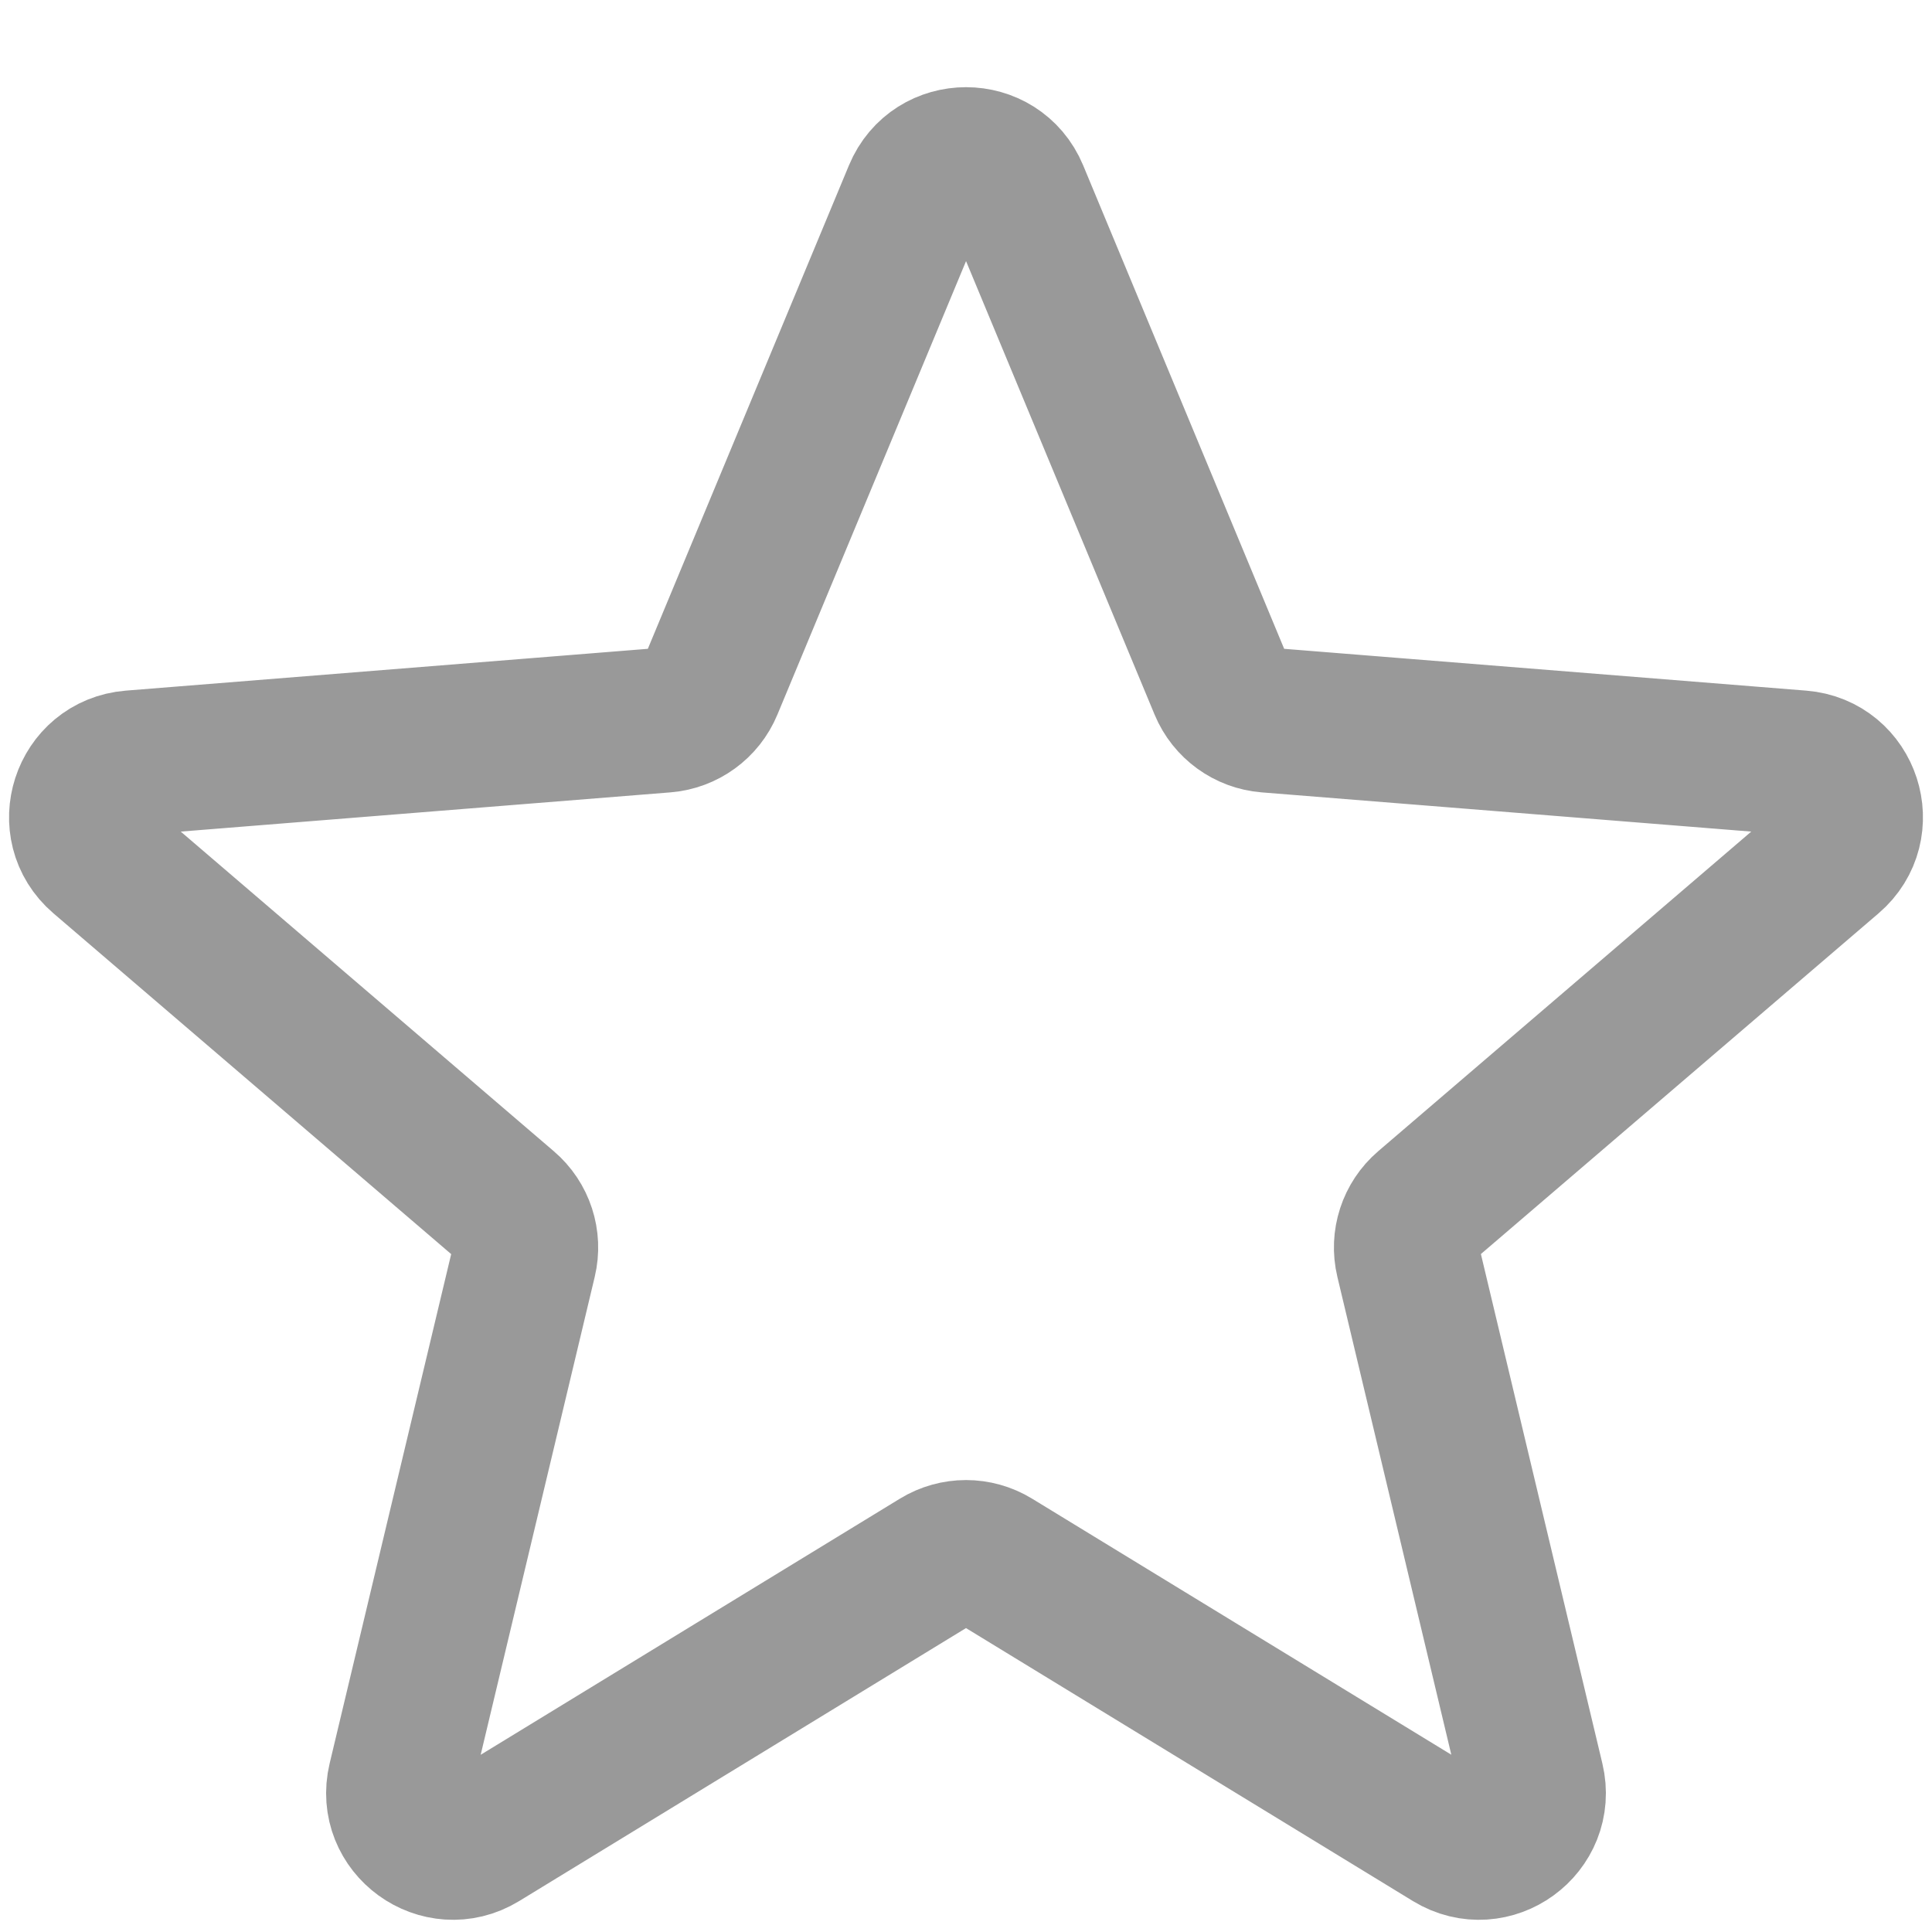 <svg width="20" height="20" viewBox="0 0 20 20" fill="none" xmlns="http://www.w3.org/2000/svg">
<path d="M9.481 1.999C9.673 1.537 10.327 1.537 10.52 1.999L12.645 7.11C12.726 7.305 12.91 7.438 13.12 7.455L18.638 7.897C19.137 7.937 19.339 8.56 18.959 8.885L14.755 12.487C14.595 12.624 14.525 12.839 14.574 13.044L15.858 18.429C15.974 18.916 15.445 19.3 15.018 19.04L10.293 16.154C10.113 16.044 9.887 16.044 9.707 16.154L4.983 19.04C4.556 19.3 4.026 18.916 4.142 18.429L5.427 13.044C5.476 12.839 5.406 12.624 5.245 12.487L1.041 8.885C0.661 8.56 0.863 7.937 1.362 7.897L6.88 7.455C7.091 7.438 7.274 7.305 7.355 7.11L9.481 1.999Z" stroke="#999999" stroke-width="1.5" stroke-linecap="round" stroke-linejoin="round"/>
</svg>
